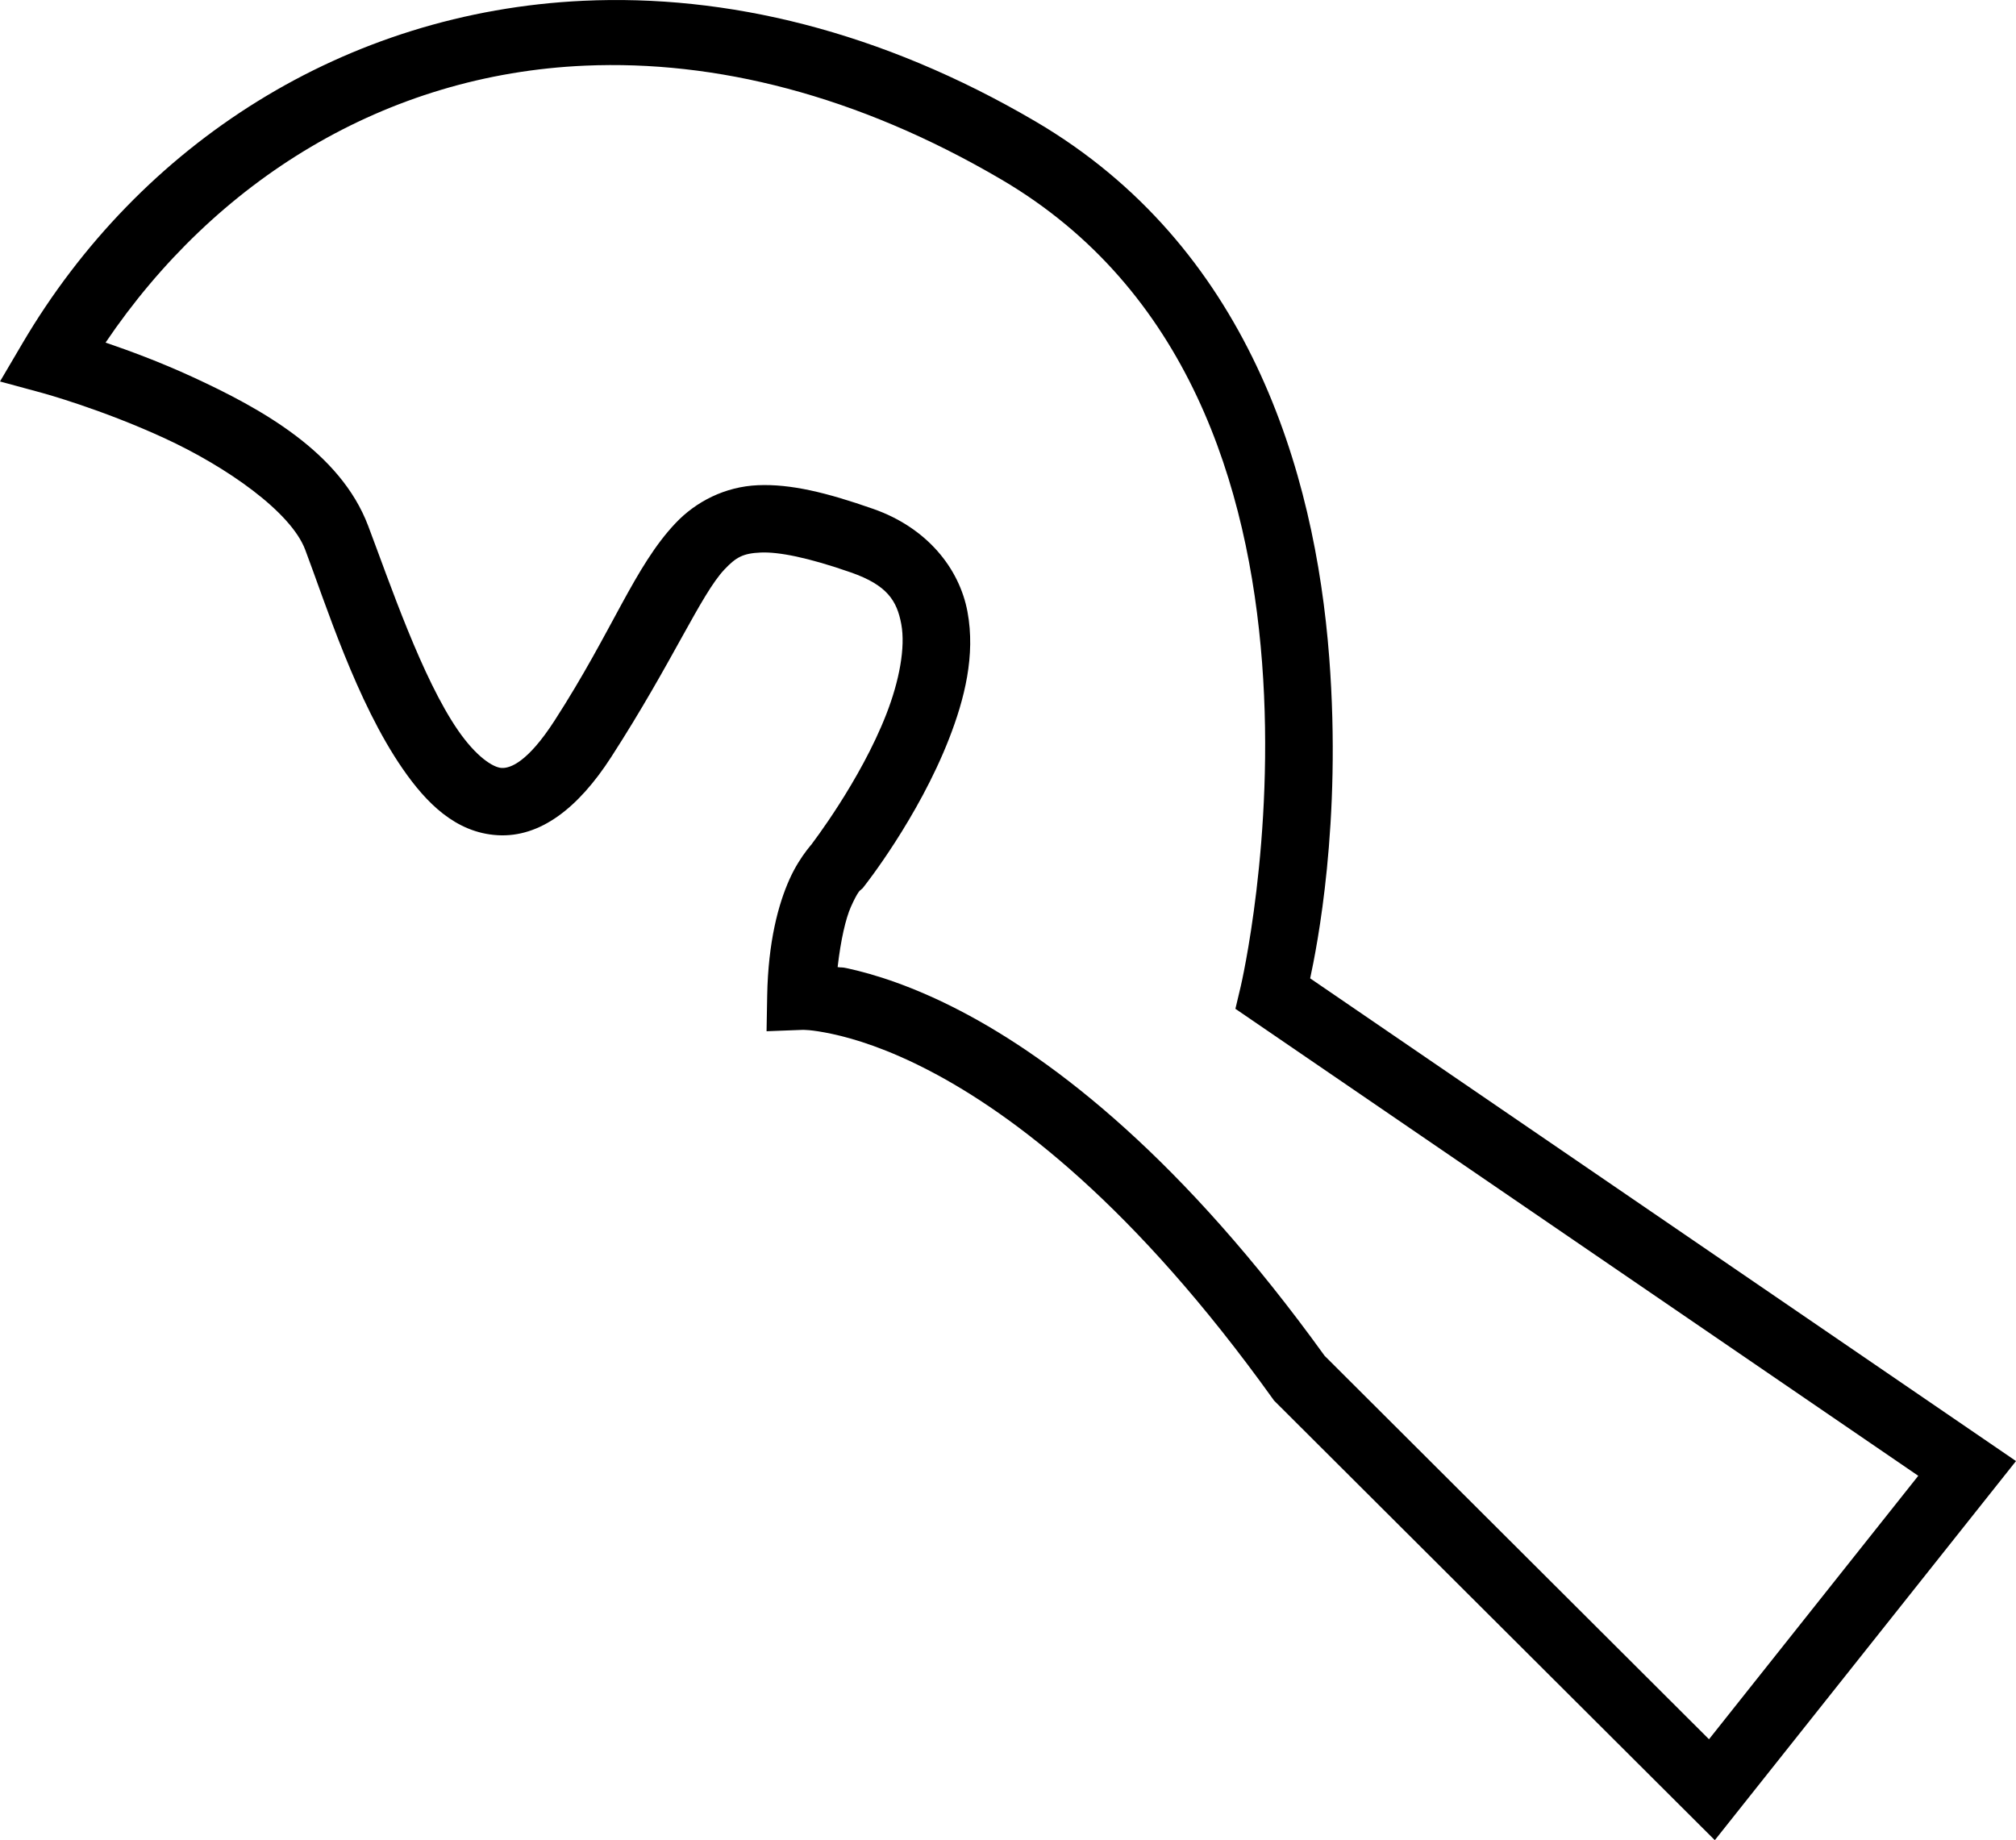 <?xml version="1.0" encoding="UTF-8" standalone="no"?>
<svg
   xmlns:dc="http://purl.org/dc/elements/1.1/"
   xmlns:cc="http://creativecommons.org/ns#"
   xmlns:rdf="http://www.w3.org/1999/02/22-rdf-syntax-ns#"
   xmlns:svg="http://www.w3.org/2000/svg"
   xmlns="http://www.w3.org/2000/svg"
   xmlns:sodipodi="http://sodipodi.sourceforge.net/DTD/sodipodi-0.dtd"
   xmlns:inkscape="http://www.inkscape.org/namespaces/inkscape"
   version="1.0"
   width="125.726pt"
   height="114.772pt"
   viewBox="0 0 125.726 114.772"
   preserveAspectRatio="xMidYMid meet"
   id="svg8"
   sodipodi:docname="S49.svg"
   inkscape:version="0.92.4 (5da689c313, 2019-01-14)">
  <defs
     id="defs12" />
  <sodipodi:namedview
     pagecolor="#ffffff"
     bordercolor="#666666"
     borderopacity="1"
     objecttolerance="10"
     gridtolerance="10"
     guidetolerance="10"
     inkscape:pageopacity="0"
     inkscape:pageshadow="2"
     inkscape:window-width="1920"
     inkscape:window-height="1017"
     id="namedview10"
     showgrid="false"
     fit-margin-top="0"
     fit-margin-left="0"
     fit-margin-right="0"
     fit-margin-bottom="0"
     inkscape:zoom="4.0050528"
     inkscape:cx="-12.053858"
     inkscape:cy="77.636238"
     inkscape:window-x="-8"
     inkscape:window-y="-8"
     inkscape:window-maximized="1"
     inkscape:current-layer="svg8" />
  <g
     transform="matrix(0.1,0,0,-0.1,-135.822,119.119)"
     id="g6"
     style="fill:#000000;stroke:none">
    <path
       d="M 283,1157 C 203,1129 101,1055 60,996 27,947 26,924 57,914 c 52,-17 141,-66 164,-91 15,-15 34,-52 44,-82 23,-71 46,-93 93,-89 35,3 39,7 72,73 42,84 75,108 117,85 49,-28 50,-43 9,-110 -30,-48 -39,-73 -40,-112 l -1,-50 65,-25 c 61,-24 79,-39 290,-254 124,-127 233,-229 243,-229 15,0 187,202 187,220 0,17 -52,55 -219,160 -100,63 -193,124 -206,135 l -25,20 16,79 c 14,66 15,90 5,149 -30,182 -159,328 -327,371 -88,23 -186,20 -261,-7 z m 258,-46 c 87,-28 161,-82 208,-152 63,-95 89,-198 71,-284 -24,-113 -24,-130 1,-154 13,-12 110,-77 214,-143 105,-67 192,-123 194,-125 3,-2 -85,-125 -116,-162 -3,-5 -269,270 -291,300 -31,44 -165,149 -211,166 -46,16 -50,20 -44,43 3,14 18,45 34,69 29,44 33,62 29,111 -3,37 -17,58 -50,75 -75,39 -161,-8 -196,-106 -13,-34 -23,-49 -36,-49 -10,0 -18,7 -18,18 0,9 -13,45 -29,78 -32,67 -79,108 -165,141 l -45,18 35,38 c 115,121 265,164 415,118 z"
       id="path4"
       inkscape:connector-curvature="0" />
  </g>
  <path
     style="color:#000000;font-style:normal;font-variant:normal;font-weight:normal;font-stretch:normal;font-size:medium;line-height:normal;font-family:sans-serif;font-variant-ligatures:normal;font-variant-position:normal;font-variant-caps:normal;font-variant-numeric:normal;font-variant-alternates:normal;font-feature-settings:normal;text-indent:0;text-align:start;text-decoration:none;text-decoration-line:none;text-decoration-style:solid;text-decoration-color:#000000;letter-spacing:normal;word-spacing:normal;text-transform:none;writing-mode:lr-tb;direction:ltr;text-orientation:mixed;dominant-baseline:auto;baseline-shift:baseline;text-anchor:start;white-space:normal;shape-padding:0;clip-rule:nonzero;display:inline;overflow:visible;visibility:visible;opacity:1;isolation:auto;mix-blend-mode:normal;color-interpolation:sRGB;color-interpolation-filters:linearRGB;solid-color:#000000;solid-opacity:1;vector-effect:none;fill:#000000;fill-opacity:1;fill-rule:nonzero;stroke:none;stroke-width:4.2;stroke-linecap:butt;stroke-linejoin:miter;stroke-miterlimit:4;stroke-dasharray:none;stroke-dashoffset:0;stroke-opacity:1;color-rendering:auto;image-rendering:auto;shape-rendering:auto;text-rendering:auto;enable-background:accumulate"
     d="M 36.373,0.049 C 21.534,0.744 8.746,8.924 1.395,21.422 L 0,23.793 2.654,24.514 c 0,0 3.646,0.994 7.584,2.807 3.938,1.812 7.908,4.62 8.793,6.959 1.271,3.359 3.193,9.493 6.088,13.678 1.448,2.092 3.281,3.984 5.92,4.135 2.639,0.151 5.015,-1.676 7.076,-4.871 3.845,-5.96 5.601,-10.154 7.064,-11.703 0.732,-0.774 1.165,-1.009 2.268,-1.057 1.103,-0.047 2.927,0.3 5.625,1.244 2.265,0.793 2.865,1.77 3.135,3.221 0.269,1.45 -0.121,3.537 -0.934,5.621 -1.625,4.169 -4.66,8.107 -4.66,8.107 L 50.875,52.375 c 0,0 -0.951,0.926 -1.643,2.475 -0.692,1.549 -1.326,3.888 -1.387,7.248 l -0.039,2.221 2.219,-0.084 c 0,0 0.515,-0.038 1.885,0.256 1.37,0.294 3.436,0.925 6.066,2.297 5.261,2.744 12.792,8.457 21.377,20.424 l 0.1,0.141 27.49,27.42 18.783,-23.645 L 81.707,61.021 C 82.115,59.122 83.688,51.357 82.896,41.008 82.003,29.314 77.8,15.33 64.566,7.568 54.918,1.91 45.276,-0.368 36.373,0.049 Z M 36.51,4.094 c 8.071,-0.347 16.9,1.801 25.932,7.098 11.672,6.845 15.427,19.17 16.266,30.135 0.838,10.965 -1.33,20.191 -1.33,20.191 L 77.045,62.92 119.631,92.047 106.58,108.479 82.609,84.564 C 73.78,72.316 65.81,66.135 59.92,63.062 c -2.963,-1.545 -5.398,-2.308 -7.131,-2.68 -0.327,-0.07 -0.267,-0.02 -0.551,-0.064 0.194,-1.697 0.504,-3.031 0.828,-3.758 0.441,-0.988 0.594,-1.041 0.594,-1.041 l 0.145,-0.127 0.117,-0.152 c 0,0 3.332,-4.207 5.266,-9.168 0.967,-2.48 1.652,-5.204 1.148,-7.914 -0.503,-2.71 -2.525,-5.245 -5.877,-6.418 -2.92,-1.022 -5.146,-1.564 -7.191,-1.477 -2.045,0.087 -3.859,1.013 -5.141,2.369 -2.563,2.712 -3.896,6.66 -7.541,12.311 -1.684,2.61 -2.774,2.986 -3.307,2.955 -0.532,-0.03 -1.578,-0.702 -2.705,-2.332 C 26.319,42.307 24.31,36.363 22.959,32.793 21.222,28.204 16.296,25.486 11.994,23.506 9.964,22.572 8.076,21.878 6.584,21.367 13.402,11.285 23.985,4.632 36.51,4.094 Z"
     id="path816"
     inkscape:connector-curvature="0" />
</svg>
